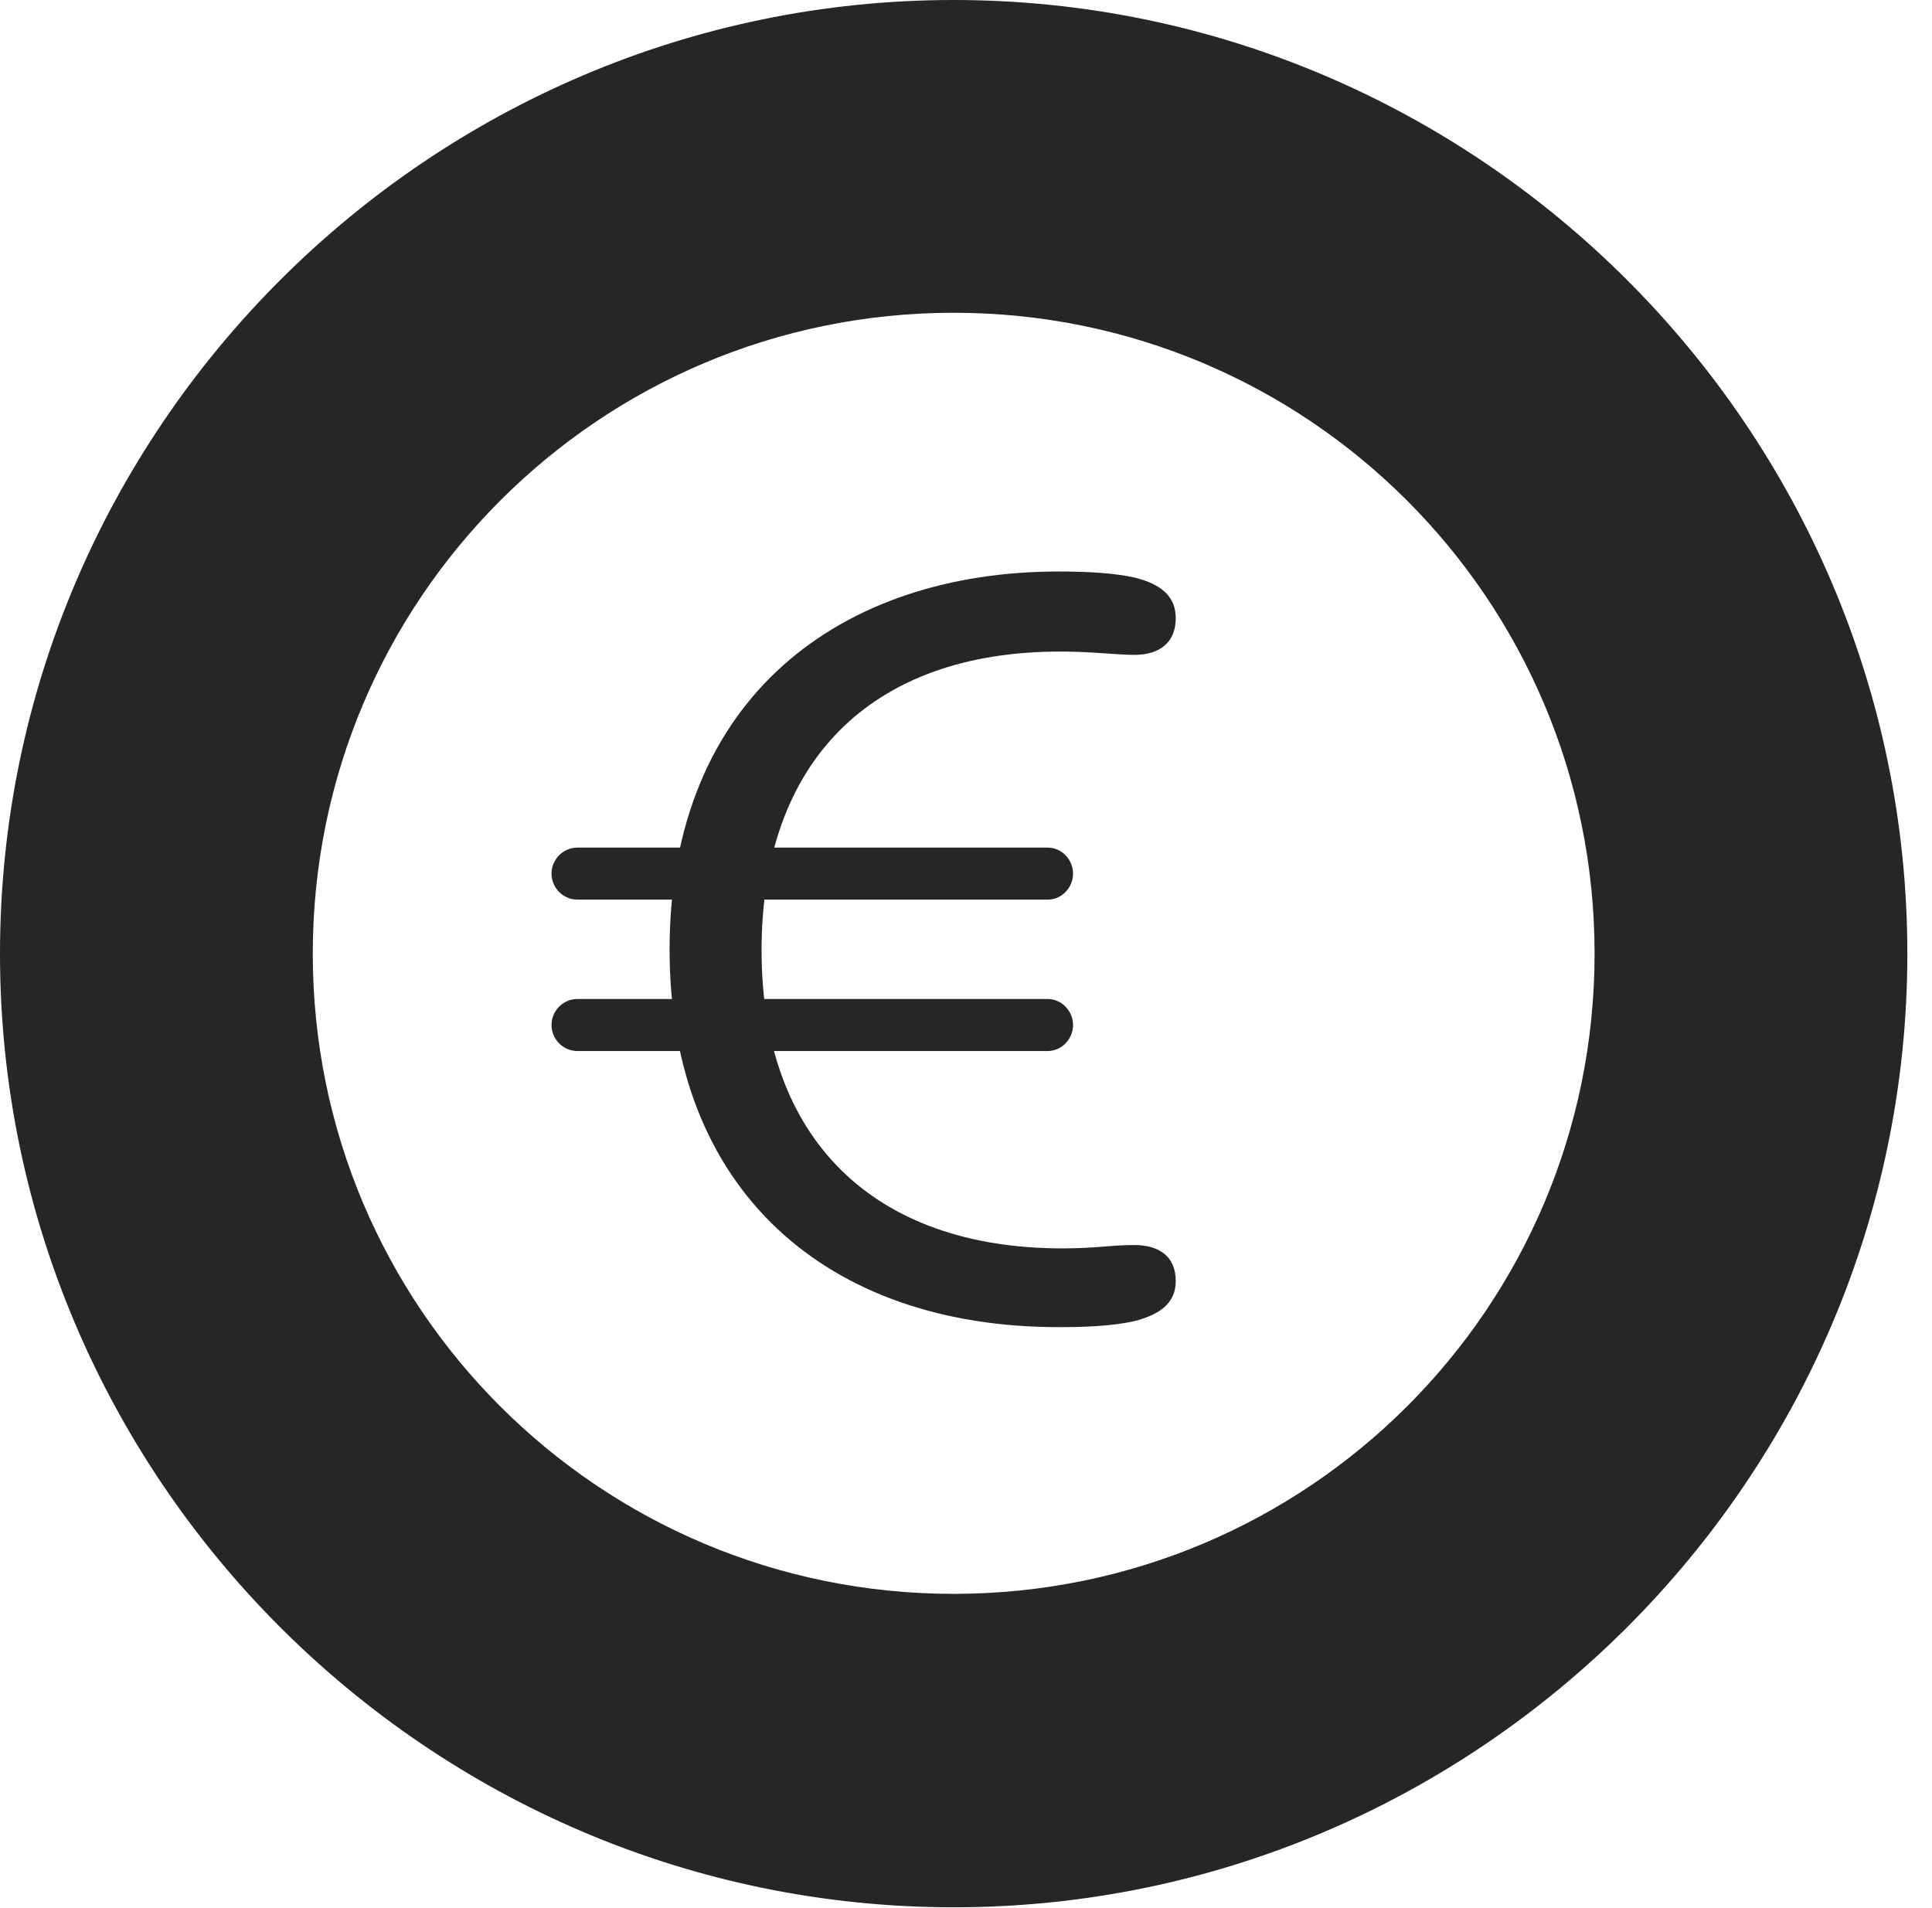 <?xml version="1.0" encoding="UTF-8"?>
<!--Generator: Apple Native CoreSVG 326-->
<!DOCTYPE svg
PUBLIC "-//W3C//DTD SVG 1.1//EN"
       "http://www.w3.org/Graphics/SVG/1.1/DTD/svg11.dtd">
<svg version="1.1" xmlns="http://www.w3.org/2000/svg" xmlns:xlink="http://www.w3.org/1999/xlink" viewBox="0 0 28.291 27.939">
 <g>
  <rect height="27.939" opacity="0" width="28.291" x="0" y="0"/>
  <path d="M13.965 27.93C21.641 27.93 27.93 21.65 27.93 13.965C27.93 6.279 21.641 0 13.965 0C6.289 0 0 6.279 0 13.965C0 21.65 6.289 27.93 13.965 27.93ZM13.965 23.34C8.779 23.34 4.58 19.15 4.58 13.965C4.58 8.779 8.779 4.58 13.965 4.58C19.15 4.58 23.35 8.779 23.35 13.965C23.35 19.15 19.15 23.34 13.965 23.34Z" fill="black" fill-opacity="0.85"/>
  <path d="M15.498 19.434C15.84 19.434 16.27 19.424 16.611 19.346C16.953 19.258 17.217 19.102 17.217 18.76C17.217 18.398 16.973 18.232 16.611 18.232C16.25 18.232 16.064 18.281 15.557 18.281C12.803 18.281 11.152 16.689 11.152 13.916C11.152 11.182 12.725 9.541 15.527 9.541C15.986 9.541 16.367 9.59 16.611 9.59C16.973 9.59 17.217 9.414 17.217 9.053C17.217 8.74 17.012 8.555 16.611 8.457C16.309 8.389 15.908 8.369 15.498 8.369C12.334 8.369 9.805 10.195 9.805 13.906C9.805 17.441 12.119 19.434 15.498 19.434ZM8.076 12.793C8.076 12.998 8.242 13.174 8.457 13.174L15.342 13.174C15.547 13.174 15.713 12.998 15.713 12.793C15.713 12.588 15.547 12.412 15.342 12.412L8.457 12.412C8.242 12.412 8.076 12.588 8.076 12.793ZM8.076 15.01C8.076 15.215 8.242 15.391 8.457 15.391L15.342 15.391C15.547 15.391 15.713 15.215 15.713 15.01C15.713 14.805 15.547 14.629 15.342 14.629L8.457 14.629C8.242 14.629 8.076 14.805 8.076 15.01Z" fill="black" fill-opacity="0.85"/>
 </g>
</svg>

